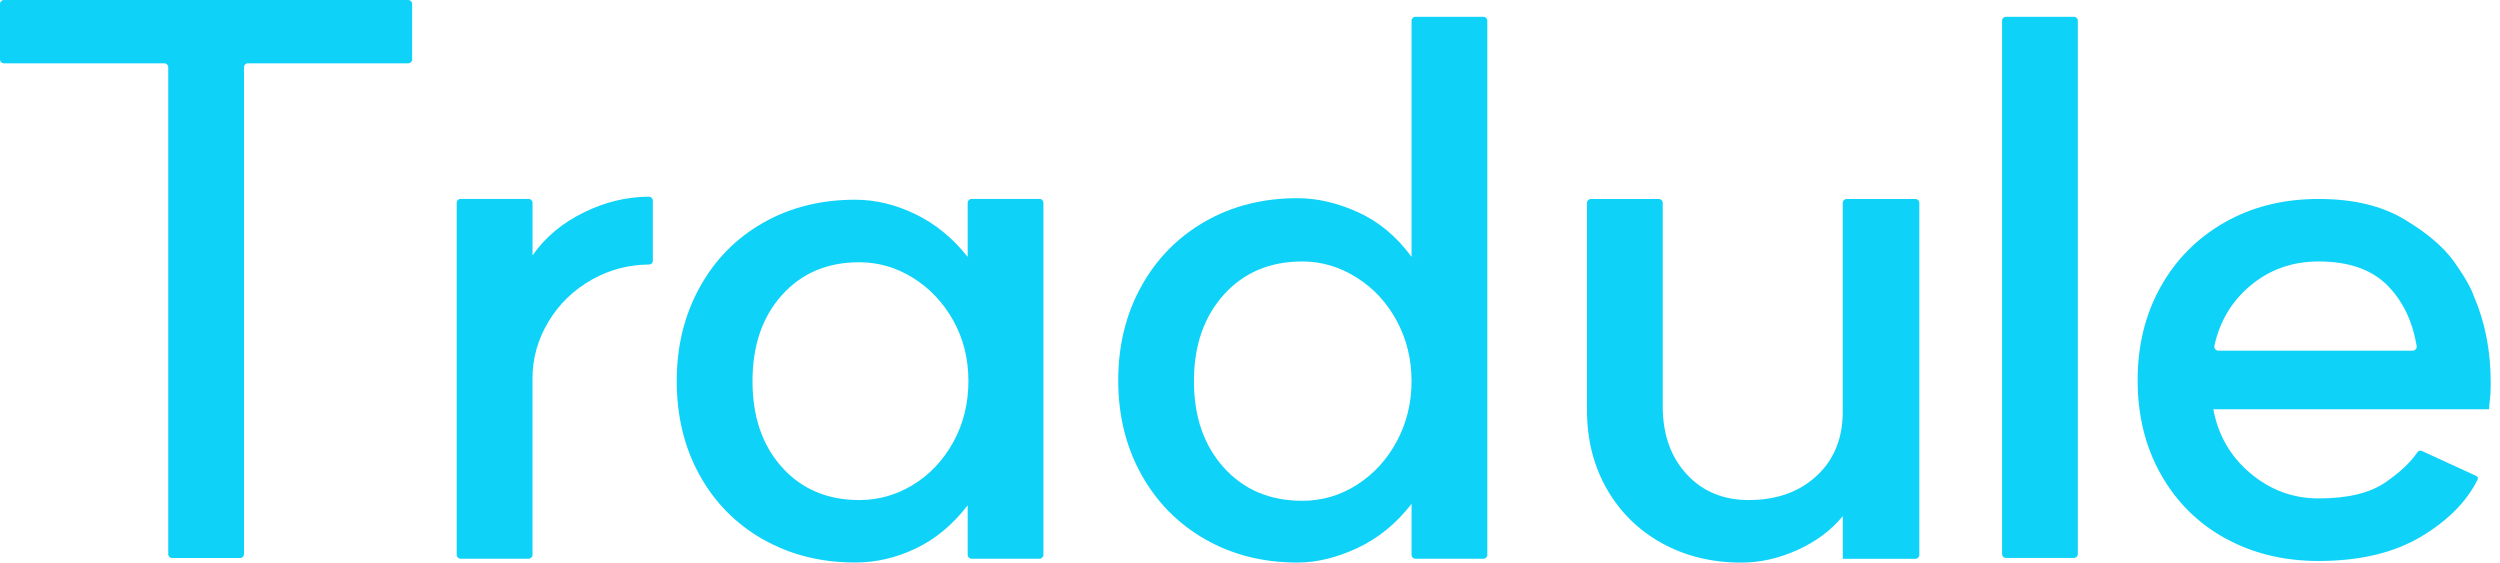 <svg width="222" height="50" viewBox="0 0 222 50" fill="none" xmlns="http://www.w3.org/2000/svg">
    <path d="M36.259 5.623H22.01C21.821 5.623 21.667 5.778 21.667 5.968V49.206C21.667 49.396 21.512 49.551 21.323 49.551H15.283C15.094 49.551 14.94 49.396 14.94 49.206V5.968C14.94 5.778 14.786 5.623 14.596 5.623H0.343C0.154 5.623 0 5.468 0 5.278V0.345C0 0.155 0.154 0 0.343 0H36.252C36.441 0 36.595 0.155 36.595 0.345V5.278C36.595 5.468 36.441 5.623 36.252 5.623H36.259Z" fill="#0ED2F7"/>
    <path d="M40.902 17.668H46.946C47.135 17.668 47.289 17.823 47.289 18.013V22.679C48.42 21.055 49.964 19.768 51.925 18.823C53.77 17.928 55.668 17.478 57.617 17.466C57.81 17.466 57.972 17.629 57.972 17.827V23.163C57.972 23.349 57.822 23.489 57.641 23.489C55.834 23.5 54.152 23.938 52.596 24.81C50.941 25.736 49.648 26.988 48.702 28.566C47.757 30.147 47.286 31.813 47.286 33.573V49.268C47.286 49.458 47.131 49.613 46.942 49.613H40.898C40.709 49.613 40.555 49.458 40.555 49.268V18.009C40.555 17.819 40.709 17.664 40.898 17.664L40.902 17.668Z" fill="#0ED2F7"/>
    <path d="M67.737 47.888C65.332 46.513 63.457 44.606 62.114 42.168C60.767 39.731 60.095 36.956 60.095 33.844C60.095 30.732 60.767 28.011 62.114 25.554C63.457 23.093 65.332 21.179 67.737 19.799C70.145 18.424 72.881 17.734 75.946 17.734C77.737 17.734 79.52 18.164 81.291 19.02C83.063 19.877 84.606 21.14 85.93 22.811V18.009C85.93 17.819 86.085 17.664 86.274 17.664H92.314C92.503 17.664 92.657 17.819 92.657 18.009V49.268C92.657 49.458 92.503 49.613 92.314 49.613H86.274C86.085 49.613 85.93 49.458 85.93 49.268V44.873C84.606 46.59 83.074 47.865 81.33 48.698C79.581 49.535 77.791 49.95 75.95 49.95C72.881 49.95 70.149 49.26 67.741 47.884L67.737 47.888ZM81.079 43.048C82.565 42.145 83.757 40.882 84.653 39.258C85.548 37.634 85.996 35.828 85.996 33.844C85.996 31.86 85.548 30.065 84.653 28.465C83.753 26.864 82.565 25.601 81.079 24.675C79.593 23.752 77.999 23.287 76.305 23.287C73.472 23.287 71.183 24.256 69.439 26.198C67.694 28.139 66.822 30.689 66.822 33.844C66.822 36.998 67.694 39.552 69.439 41.494C71.183 43.432 73.472 44.404 76.305 44.404C78.003 44.404 79.597 43.955 81.079 43.052V43.048Z" fill="#0ED2F7"/>
    <path d="M107.018 47.888C104.61 46.513 102.722 44.594 101.352 42.137C99.986 39.676 99.299 36.89 99.299 33.778C99.299 30.666 99.986 27.88 101.352 25.419C102.719 22.958 104.606 21.043 107.018 19.664C109.422 18.288 112.159 17.598 115.223 17.598C116.971 17.598 118.762 18.017 120.603 18.85C122.444 19.687 124.023 21.005 125.346 22.811V1.837C125.346 1.647 125.501 1.492 125.69 1.492H131.73C131.919 1.492 132.073 1.647 132.073 1.837V49.272C132.073 49.462 131.919 49.617 131.73 49.617H125.69C125.501 49.617 125.346 49.462 125.346 49.272V44.742C123.976 46.501 122.375 47.811 120.534 48.667C118.693 49.524 116.921 49.954 115.223 49.954C112.155 49.954 109.422 49.264 107.018 47.888ZM120.499 43.048C121.985 42.098 123.162 40.816 124.034 39.192C124.906 37.568 125.346 35.785 125.346 33.844C125.346 31.902 124.91 30.12 124.034 28.496C123.162 26.872 121.969 25.585 120.46 24.64C118.951 23.69 117.346 23.218 115.648 23.218C112.769 23.218 110.449 24.198 108.678 26.163C106.91 28.128 106.022 30.685 106.022 33.844C106.022 37.002 106.906 39.564 108.678 41.525C110.449 43.49 112.772 44.47 115.648 44.47C117.396 44.47 119.009 43.997 120.499 43.048Z" fill="#0ED2F7"/>
    <path d="M149.765 42.102C151.181 43.637 153.019 44.404 155.284 44.404C157.781 44.404 159.815 43.672 161.37 42.207C162.926 40.742 163.678 38.789 163.636 36.351V18.017C163.636 17.827 163.79 17.672 163.979 17.672H170.093C170.282 17.672 170.436 17.827 170.436 18.017V49.276C170.436 49.466 170.282 49.621 170.093 49.621H163.64V45.831C162.601 47.094 161.255 48.098 159.607 48.842C157.951 49.586 156.303 49.958 154.651 49.958C152.007 49.958 149.649 49.384 147.573 48.233C145.497 47.082 143.868 45.482 142.691 43.428C141.514 41.374 140.923 39.041 140.923 36.421V18.017C140.923 17.827 141.077 17.672 141.267 17.672H147.307C147.496 17.672 147.65 17.827 147.65 18.017V36.084C147.65 38.564 148.36 40.575 149.773 42.106L149.765 42.102Z" fill="#0ED2F7"/>
    <path d="M184.511 1.837V49.202C184.511 49.392 184.357 49.547 184.168 49.547H178.128C177.939 49.547 177.784 49.392 177.784 49.202V1.837C177.784 1.647 177.939 1.492 178.128 1.492H184.168C184.357 1.492 184.511 1.647 184.511 1.837Z" fill="#0ED2F7"/>
    <path d="M197.572 47.788C195.144 46.435 193.241 44.54 191.875 42.102C190.505 39.665 189.822 36.89 189.822 33.778C189.822 30.666 190.505 27.891 191.875 25.454C193.241 23.016 195.144 21.113 197.572 19.733C199.999 18.358 202.77 17.668 205.885 17.668C209 17.668 211.5 18.276 213.53 19.493C215.561 20.71 217.035 21.977 217.953 23.283C218.876 24.593 219.451 25.609 219.69 26.329C220.682 28.631 221.176 31.181 221.176 33.976C221.176 34.607 221.153 35.115 221.103 35.499C221.056 35.882 221.029 36.165 221.029 36.343H196.545C196.97 38.645 198.066 40.541 199.837 42.029C201.605 43.517 203.623 44.261 205.889 44.261C208.482 44.261 210.478 43.776 211.871 42.804C213.148 41.912 214.082 41.033 214.661 40.161C214.754 40.025 214.916 39.979 215.067 40.048L219.906 42.269C220.022 42.323 220.072 42.463 220.018 42.575C219.057 44.517 217.405 46.195 215.059 47.613C212.627 49.082 209.571 49.814 205.893 49.814C202.778 49.814 200.007 49.136 197.579 47.784L197.572 47.788ZM212.045 25.384C210.628 23.942 208.579 23.218 205.889 23.218C203.531 23.218 201.489 23.954 199.768 25.419C198.155 26.794 197.109 28.554 196.638 30.701C196.591 30.918 196.765 31.139 196.985 31.139H214.252C214.468 31.139 214.638 30.933 214.6 30.72C214.229 28.523 213.376 26.744 212.045 25.388V25.384Z" fill="#0ED2F7"/>
</svg>
